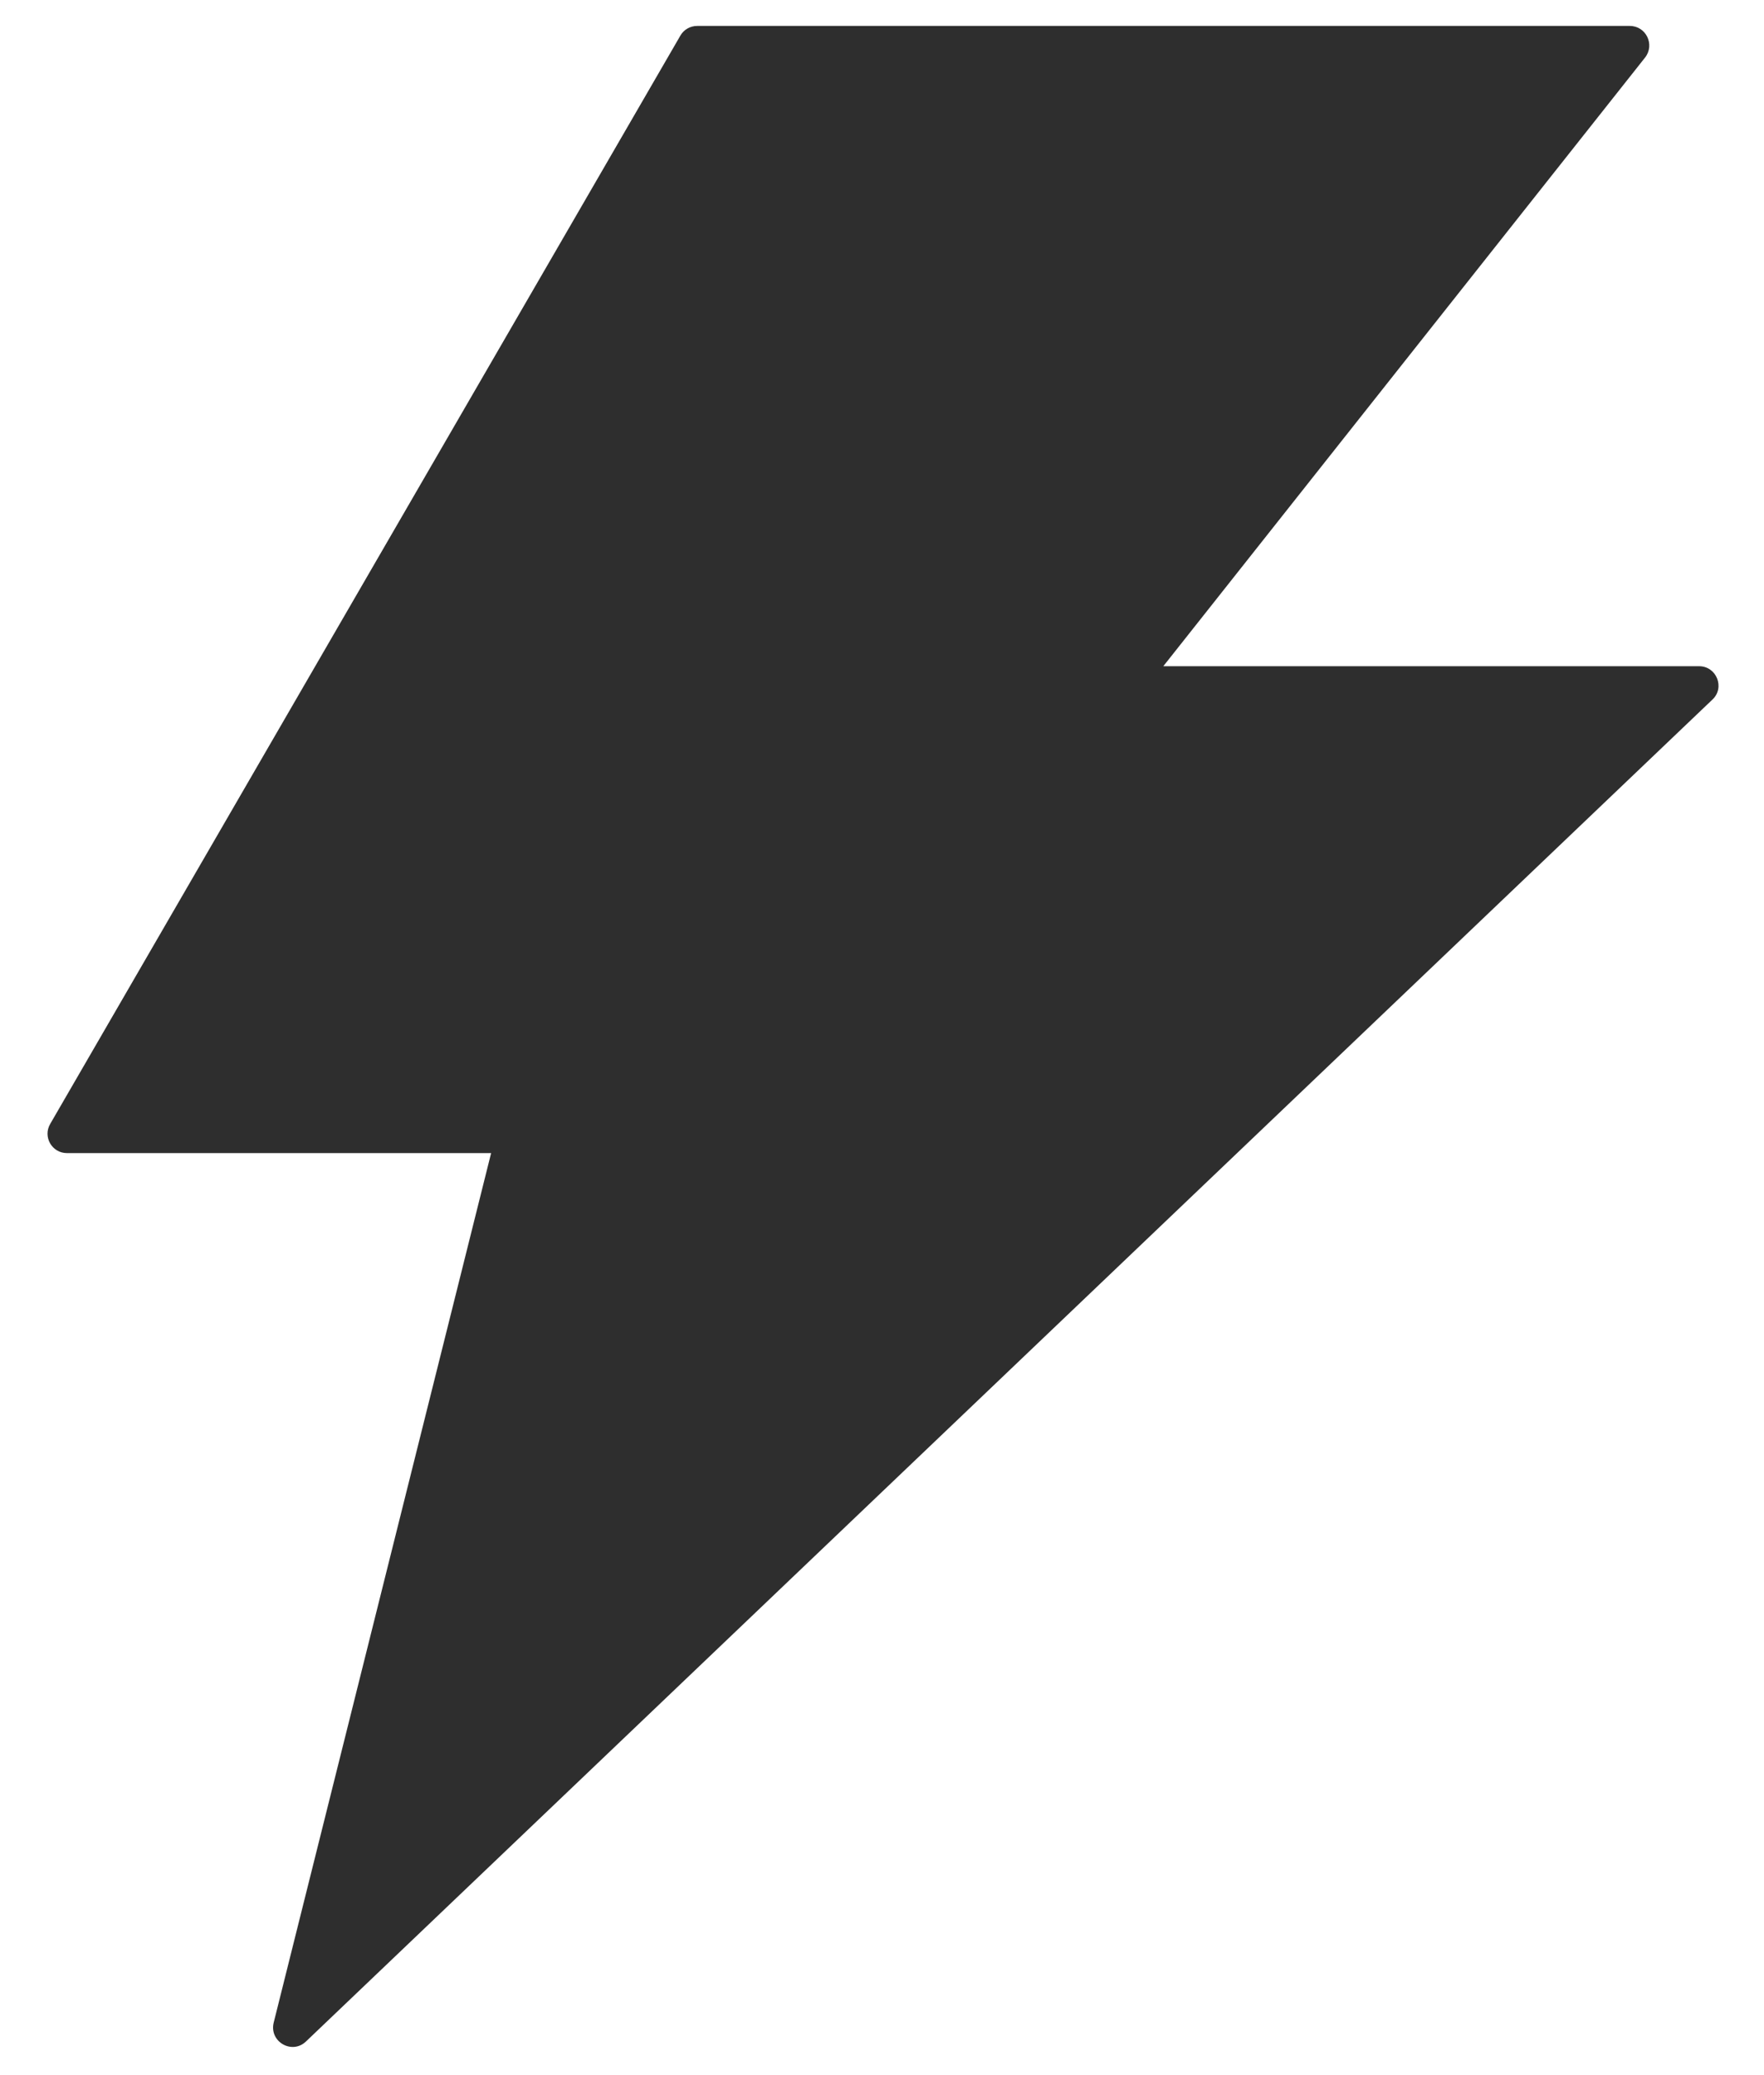 <svg width="34" height="40" viewBox="0 0 34 40" fill="none" xmlns="http://www.w3.org/2000/svg">
<path d="M32.749 12.842H22.422L31.708 1.109C31.901 0.861 31.727 0.5 31.413 0.5H13.436C13.305 0.5 13.179 0.57 13.113 0.688L0.968 21.664C0.822 21.913 1 22.227 1.291 22.227H9.466L5.275 38.989C5.186 39.355 5.627 39.612 5.899 39.35L33.007 13.484C33.251 13.255 33.086 12.842 32.749 12.842Z" fill="#2E2E2E"/>
</svg>
